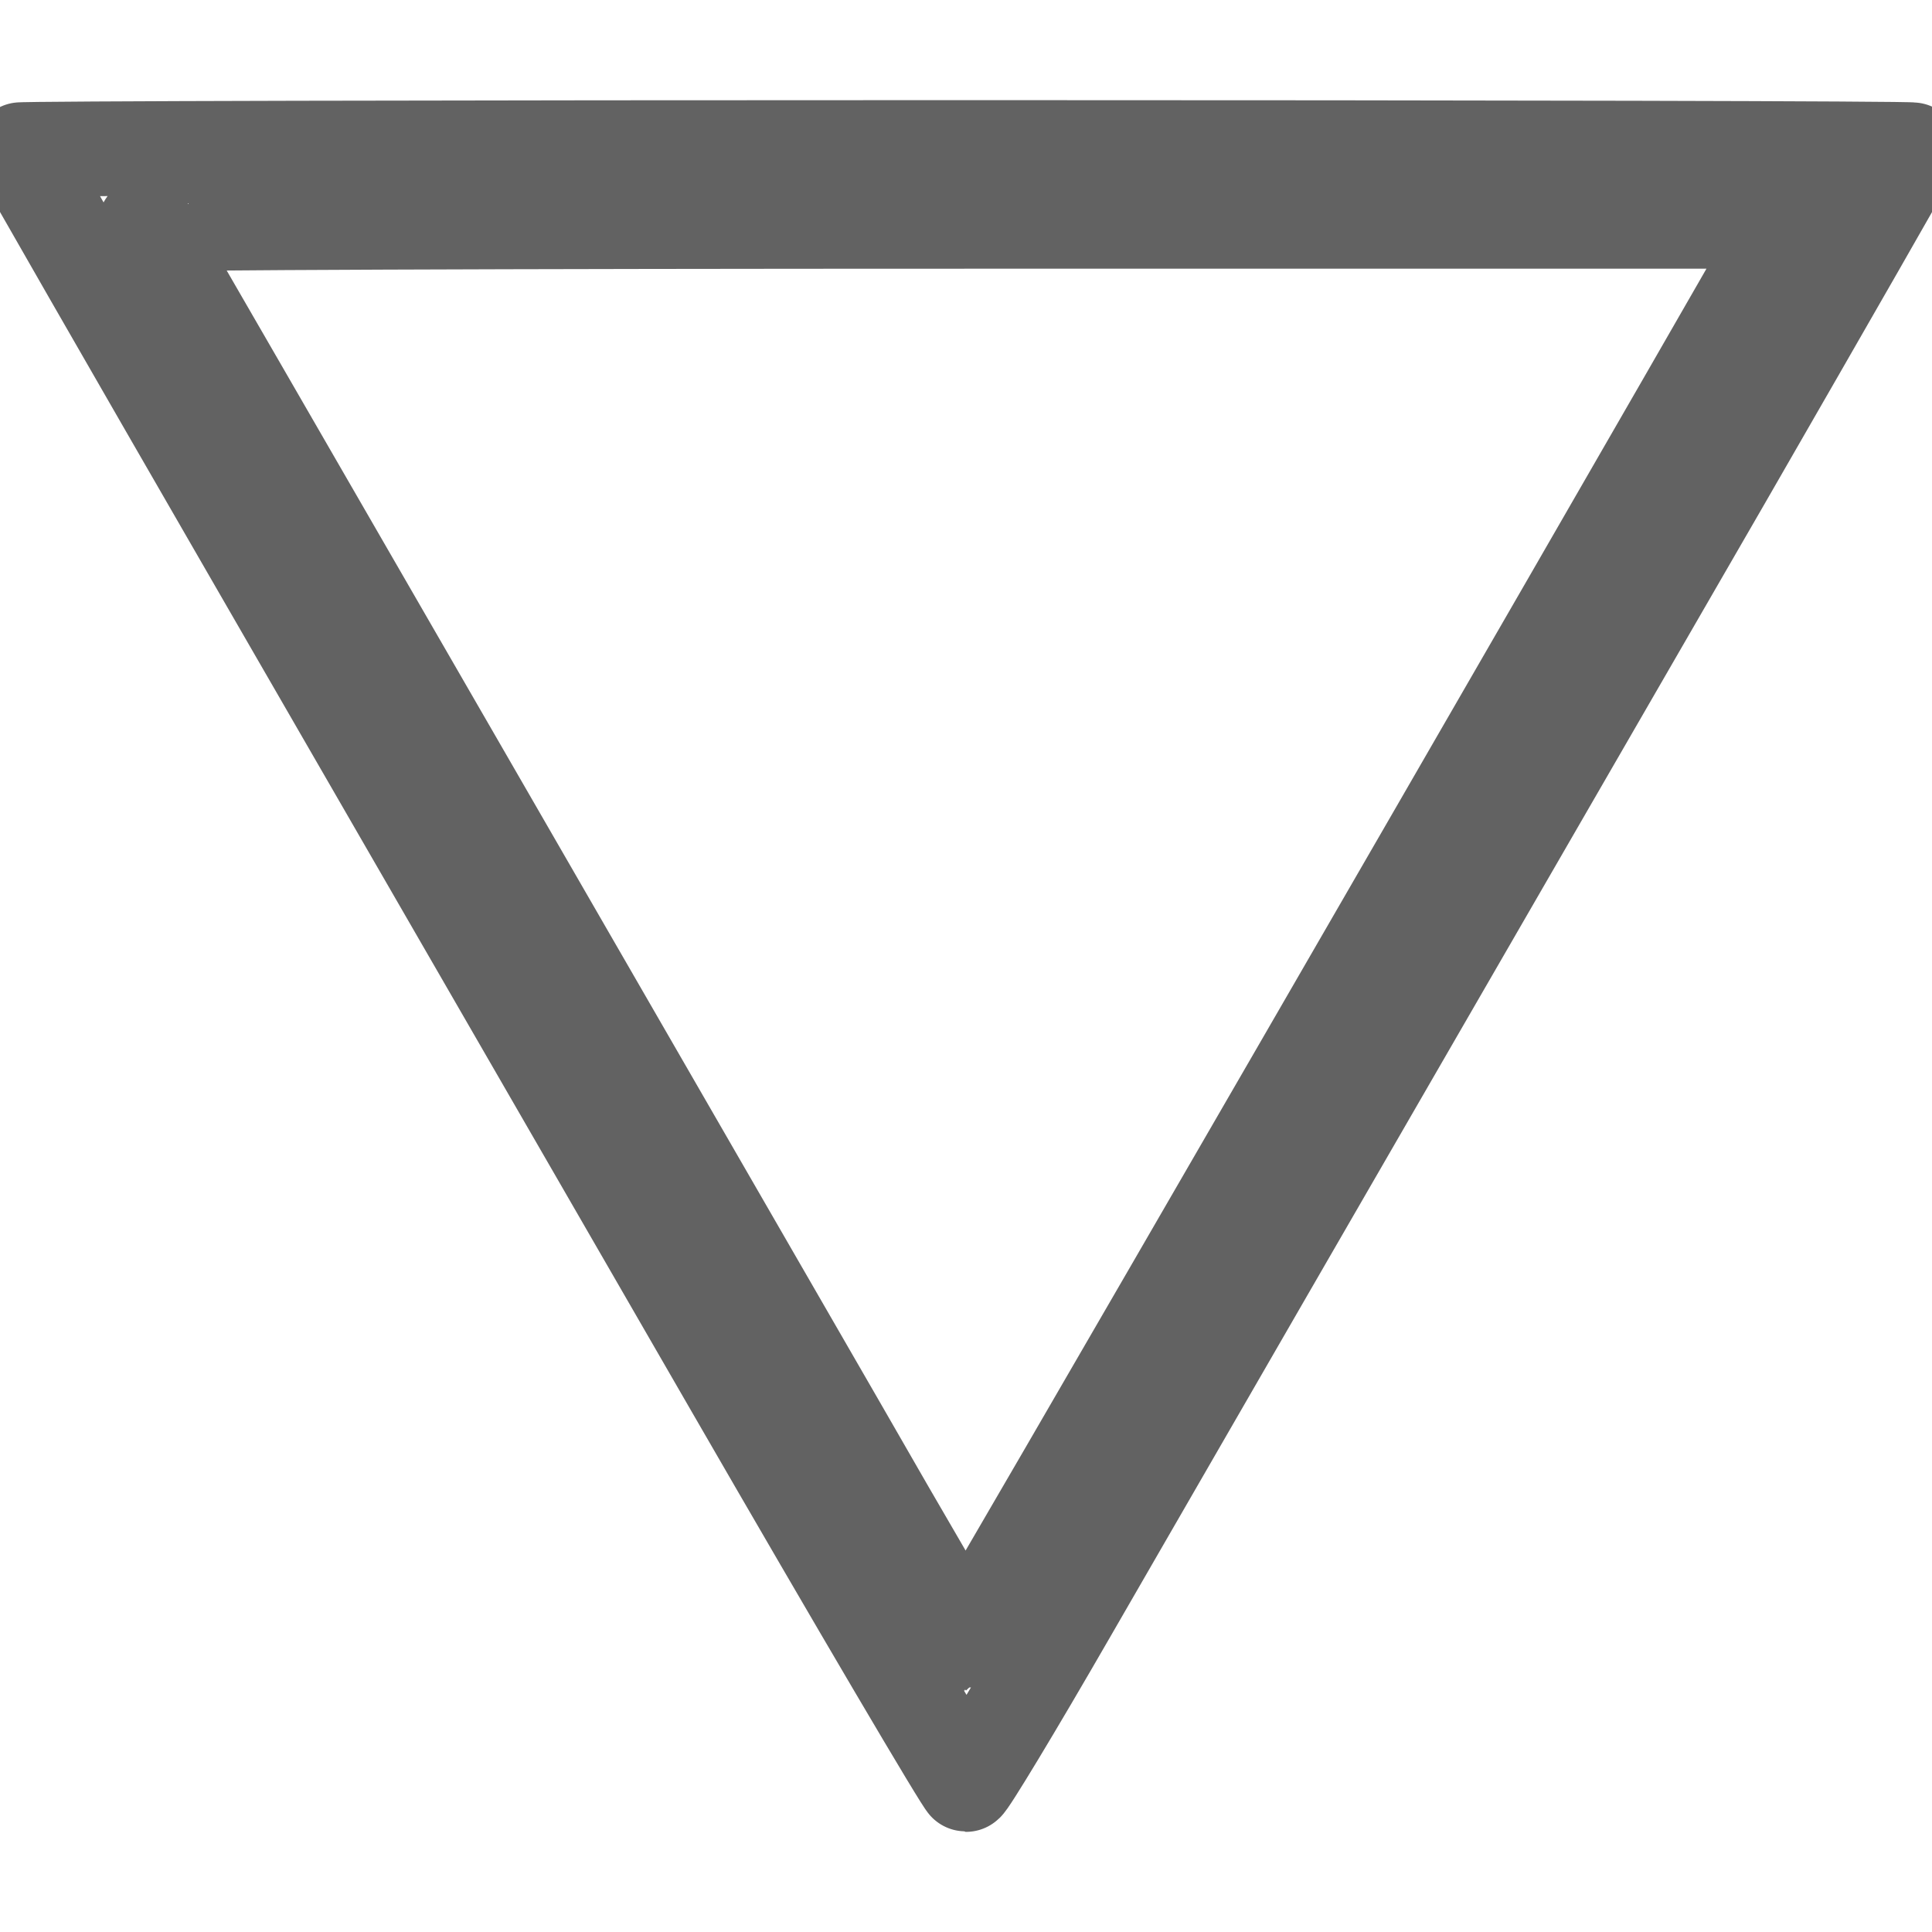 <?xml version="1.0" encoding="utf-8"?>
<!-- Svg Vector Icons : http://www.onlinewebfonts.com/icon -->
<!DOCTYPE svg PUBLIC "-//W3C//DTD SVG 1.1//EN" "http://www.w3.org/Graphics/SVG/1.1/DTD/svg11.dtd">
<svg version="1.1" xmlns="http://www.w3.org/2000/svg" xmlns:xlink="http://www.w3.org/1999/xlink" x="0px" y="0px" viewBox="0 0 1000 1000" enable-background="new 0 0 1000 1000" xml:space="preserve">
<g> 
    <g transform="translate(0,511) scale(0.1,-0.1)">
        <path d="M100,4334.8c0-7.2,564.1-989.6,1252.5-2182.3c688.4-1192.7,1785.5-3093,2438-4223.6C4443.1-3201.7,4988-4126.7,5000-4126.7s253.4,399.2,533,884.4c482.8,836.6,1130.6,1960,3391.8,5872.8c535.4,929.8,975.2,1697.1,975.2,1704.2s-2203.8,12-4900,12C2306.2,4346.7,100,4341.9,100,4334.8z M9190.1,3849.5C8162.3,2056.9,5009.6-3395.3,5000-3395.3c-7.2,0-303.6,506.7-659.7,1128.2c-511.5,886.8-3540,6135.8-3587.8,6214.6c-4.8,9.6,1905,16.7,4247.5,16.7h4254.6L9190.1,3849.5z" style="fill:transparent;stroke:rgba(0, 0, 0, 0.616);stroke-width:490" />
    </g>
</g>
</svg>

